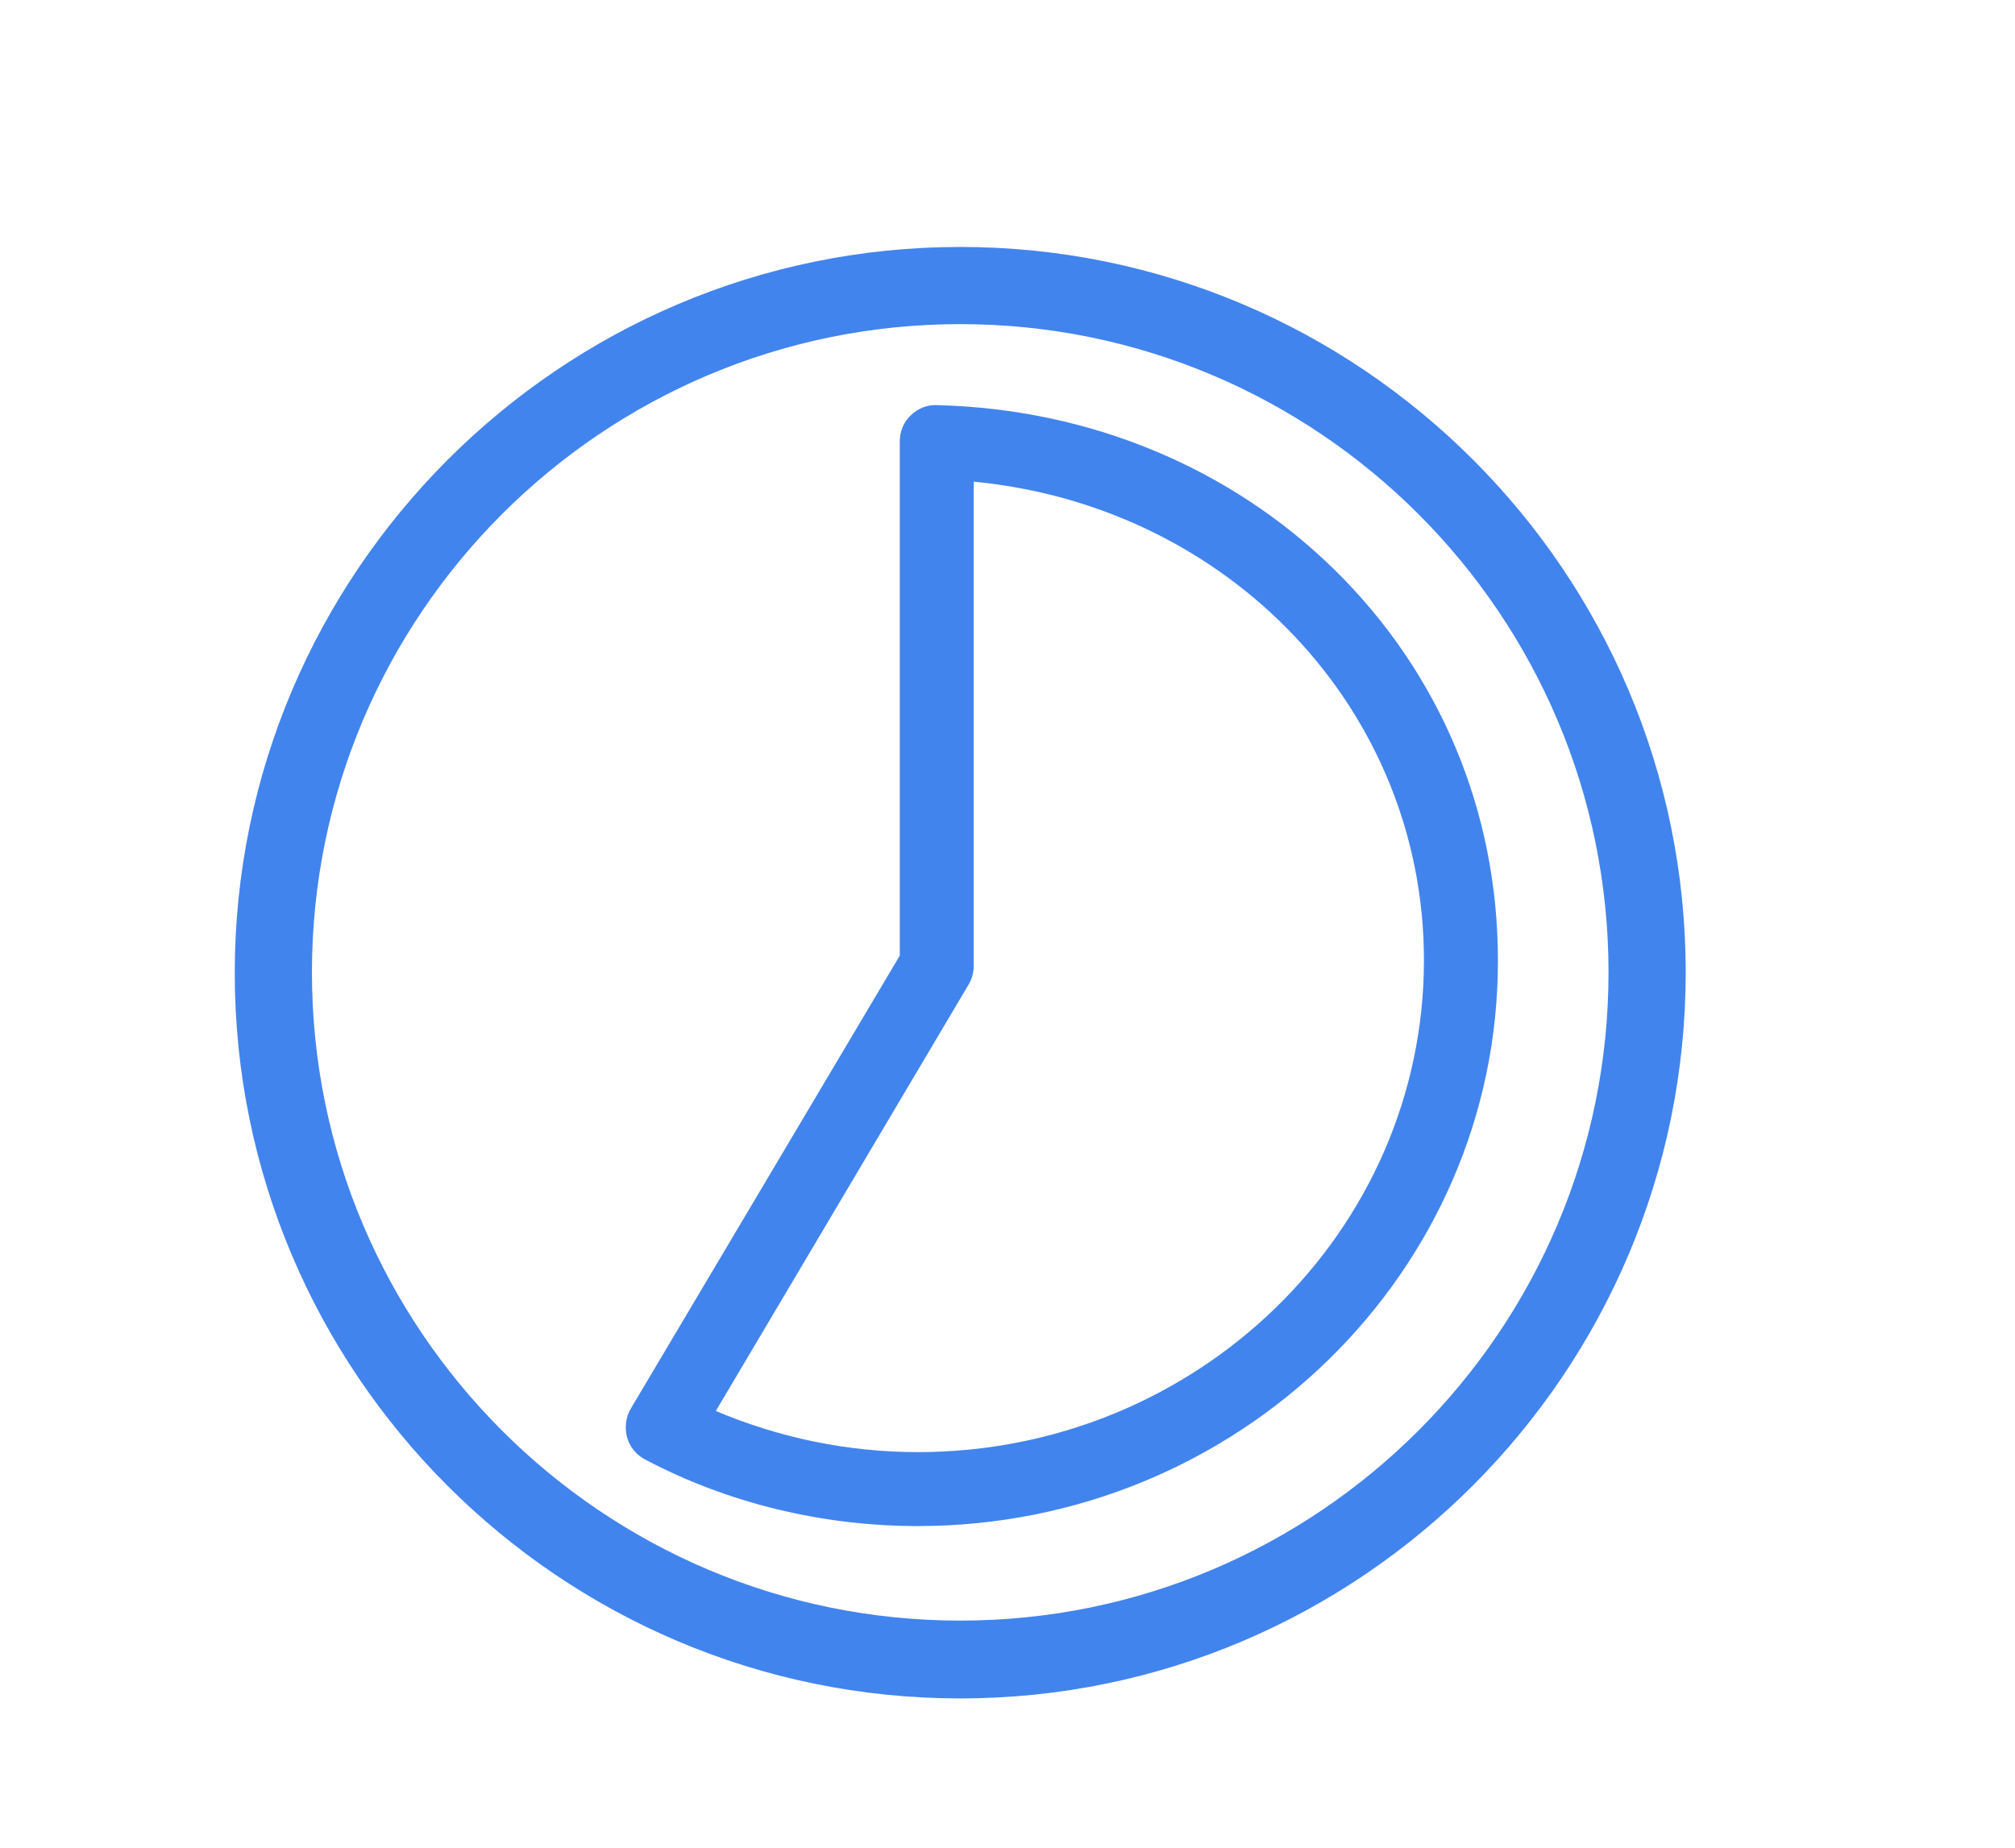 <?xml version="1.0" encoding="utf-8"?>
<!-- Generator: Adobe Illustrator 22.0.1, SVG Export Plug-In . SVG Version: 6.00 Build 0)  -->
<svg version="1.1" id="Layer_1" xmlns="http://www.w3.org/2000/svg" xmlns:xlink="http://www.w3.org/1999/xlink" x="0px" y="0px"
	 viewBox="0 0 313.3 287.3" style="enable-background:new 0 0 313.3 287.3;" xml:space="preserve">
<style type="text/css">
	.st0{fill:#3E3E3E;}
	.st1{fill:#4284ED;}
	.st2{fill:#B3B3B3;}
	.st3{fill:none;stroke:#3E3E3E;stroke-width:12;stroke-linecap:round;stroke-linejoin:round;stroke-miterlimit:10;}
	.st4{fill:none;stroke:#3E3E3E;stroke-width:11.562;stroke-linecap:round;stroke-linejoin:round;stroke-miterlimit:10;}
</style>
<g>
	<g>
		<g>
			<path class="st1" d="M149.3,264.1c-62.2,0-112.8-50.6-112.8-112.8S87.1,38.4,149.3,38.4s112.8,50.6,112.8,112.8
				S211.5,264.1,149.3,264.1z M149.3,50.4c-55.6,0-100.8,45.2-100.8,100.8s45.2,100.8,100.8,100.8s100.8-45.2,100.8-100.8
				S204.9,50.4,149.3,50.4z"/>
		</g>
	</g>
	<g>
		<g>
			<path class="st1" d="M142.7,237.3c-14.7,0-29.4-3.5-42.3-10.3c-1.4-0.7-2.5-2-2.9-3.5c-0.4-1.5-0.2-3.2,0.6-4.5l41.8-70.4V68.7
				c0-1.6,0.6-3.1,1.7-4.1c1.1-1.1,2.6-1.7,4.2-1.6c23.6,0.6,45.5,9.7,61.7,25.6c16.4,16.1,25.4,37.6,25.4,60.7
				C233,197.8,192.5,237.3,142.7,237.3z M111.3,219.4c9.9,4.2,20.6,6.4,31.4,6.4c43.4,0,78.7-34.3,78.7-76.5
				c0-38.9-30.3-70.6-70-74.4v75.3c0,1-0.3,2.1-0.8,2.9L111.3,219.4z"/>
		</g>
	</g>
</g>
</svg>
